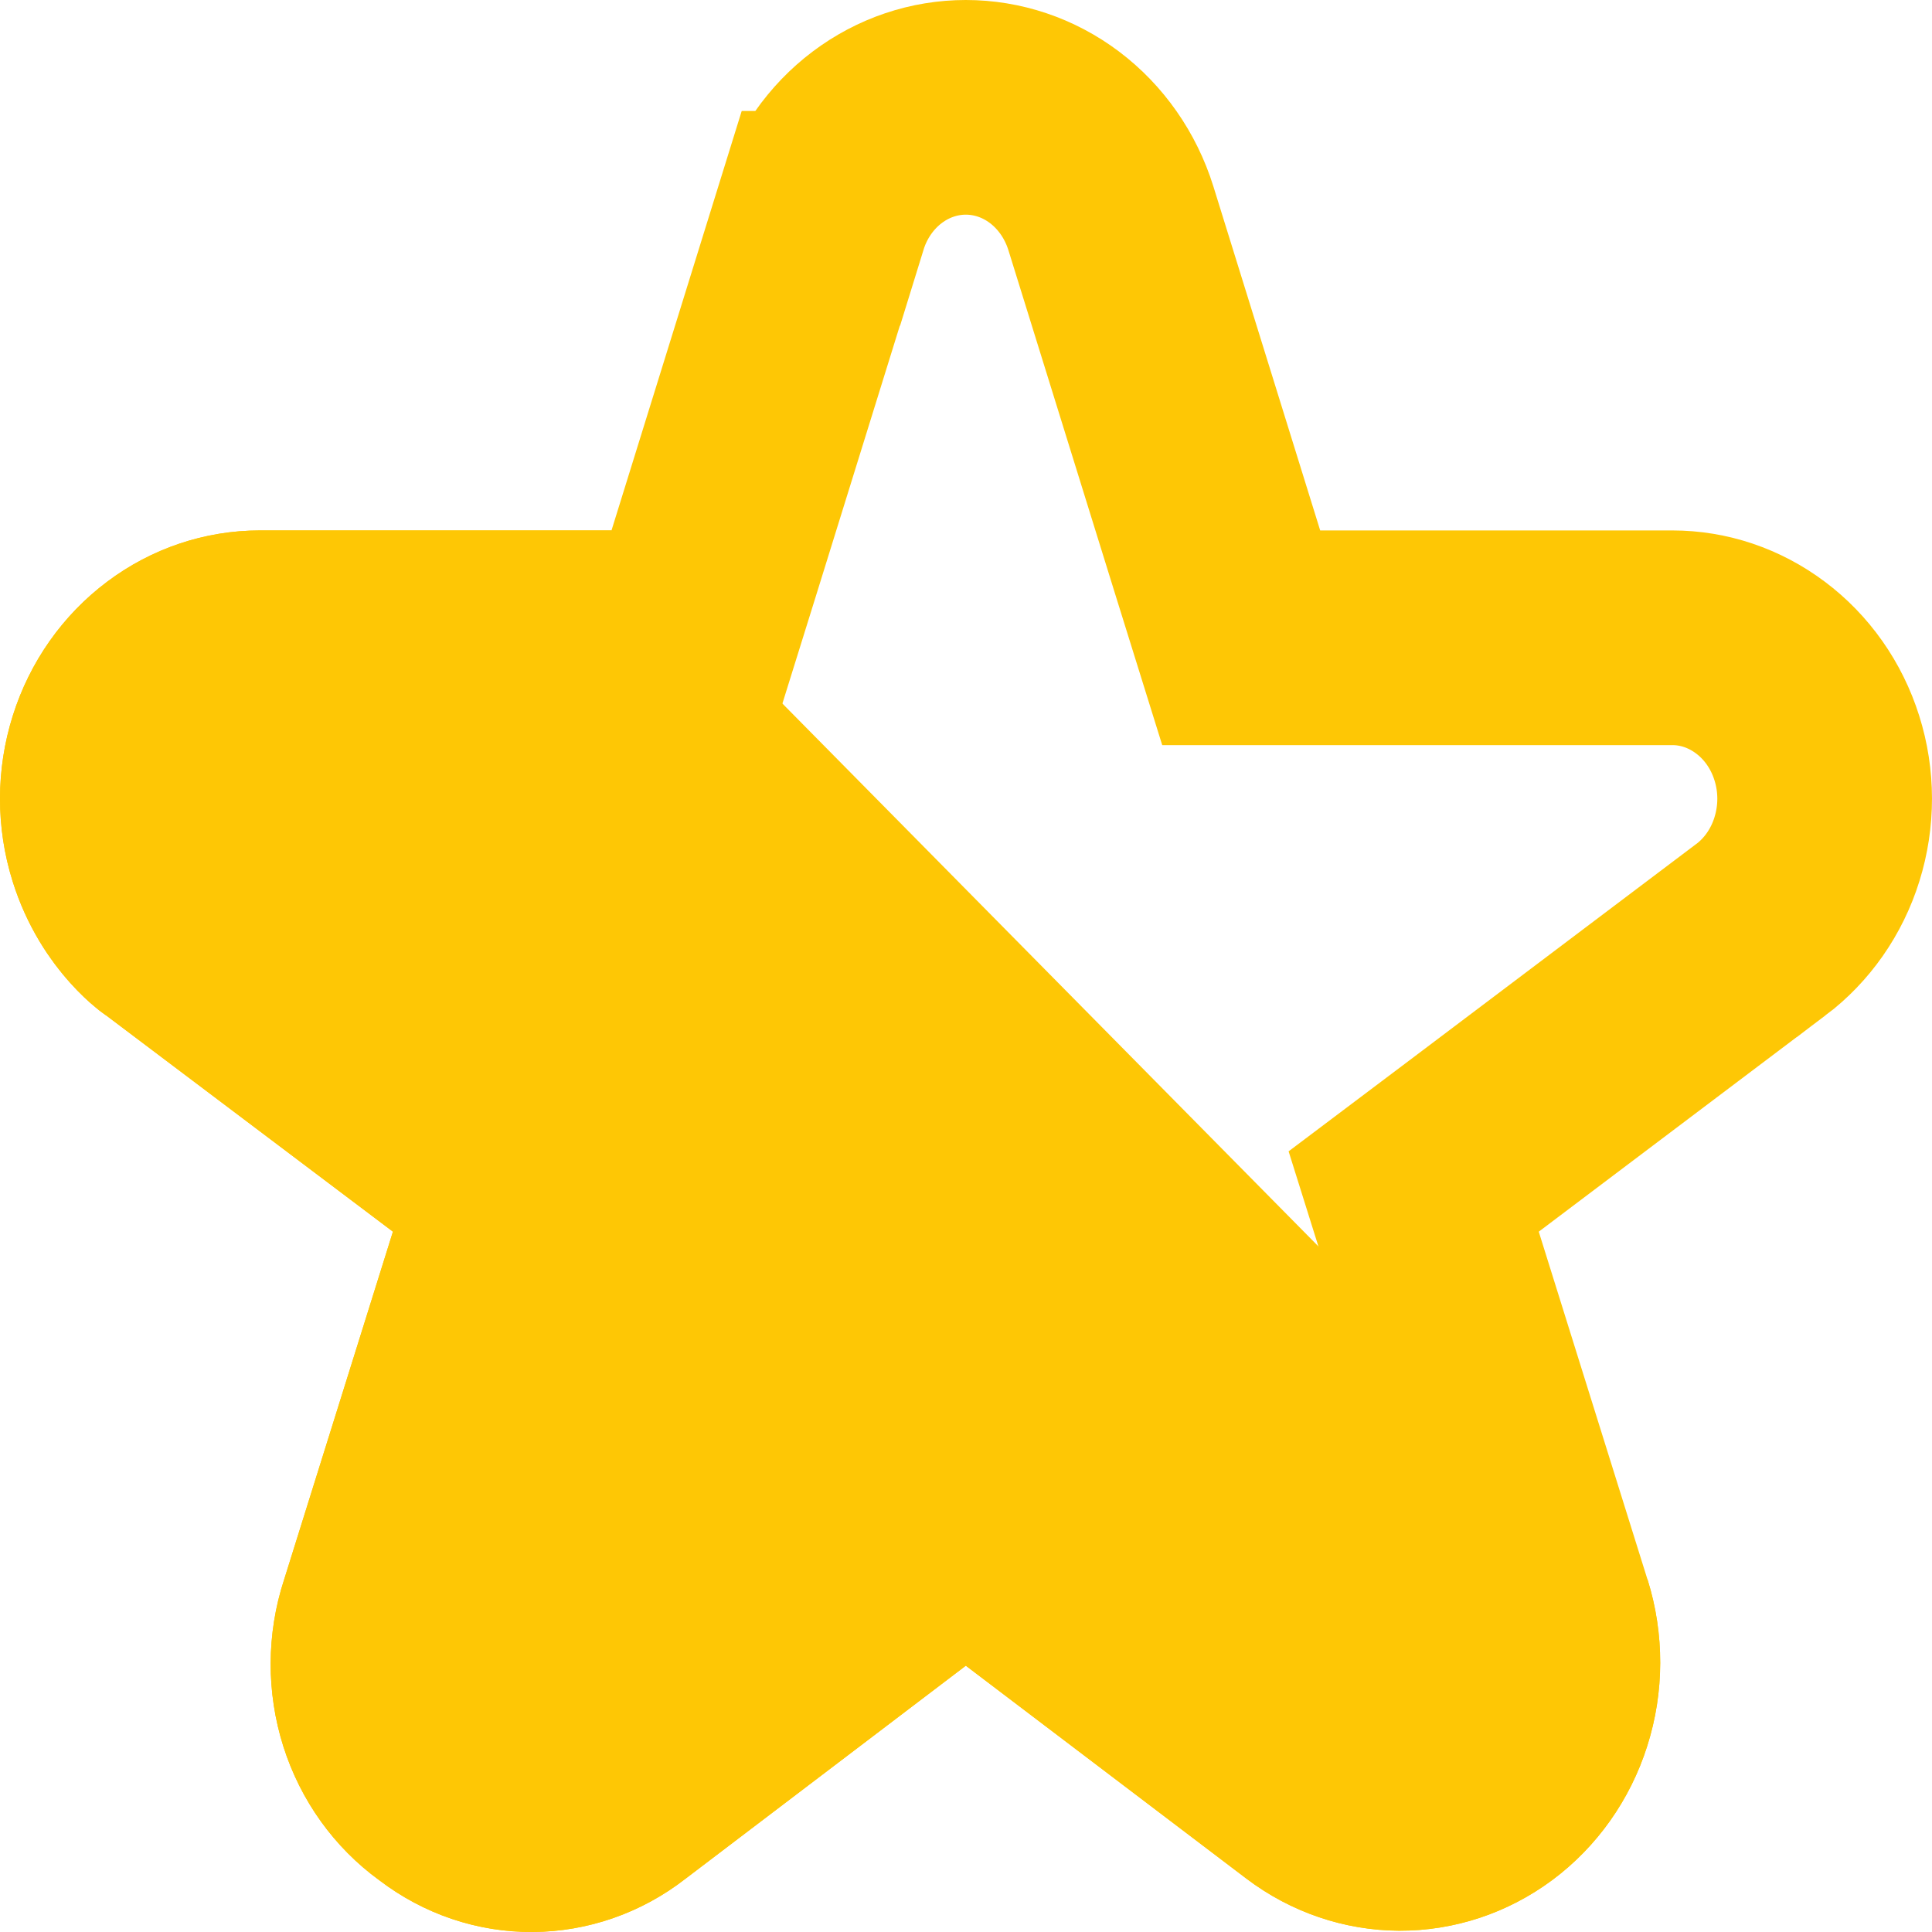 <svg xmlns="http://www.w3.org/2000/svg" width="18" height="18" viewBox="0 0 18 18" fill="none">
<path d="M1.591 8.662L1.564 8.641L1.548 8.631C1.544 8.628 1.537 8.622 1.527 8.615C1.499 8.592 1.452 8.55 1.398 8.489C1.288 8.366 1.154 8.176 1.072 7.912C0.976 7.605 0.976 7.275 1.073 6.969C1.169 6.663 1.355 6.402 1.598 6.22C1.84 6.038 2.127 5.942 2.419 5.942H5.697H6.433L6.652 5.239L7.647 2.034L7.648 2.034C7.743 1.726 7.929 1.463 8.173 1.279C8.416 1.096 8.705 1 8.998 1C9.292 1 9.581 1.096 9.824 1.279C10.068 1.463 10.254 1.726 10.35 2.034L10.35 2.034L11.345 5.239L11.564 5.942H12.3H15.581C15.873 5.942 16.16 6.038 16.402 6.22C16.645 6.402 16.831 6.663 16.927 6.969C17.024 7.275 17.024 7.605 16.928 7.912C16.833 8.218 16.648 8.479 16.406 8.662C16.405 8.662 16.405 8.662 16.405 8.662C16.405 8.662 16.405 8.662 16.405 8.662L13.734 10.677L13.171 11.101L13.382 11.774L14.396 15.018C14.396 15.018 14.396 15.018 14.396 15.018C14.492 15.325 14.492 15.657 14.394 15.964C14.297 16.271 14.109 16.532 13.865 16.714C13.621 16.895 13.332 16.989 13.04 16.988C12.747 16.986 12.458 16.889 12.216 16.705L12.216 16.705L9.603 14.722L8.998 14.263L8.393 14.723L5.781 16.708L5.781 16.708L5.772 16.715C5.534 16.9 5.248 16.998 4.958 17C4.667 17.002 4.381 16.906 4.141 16.723L4.132 16.716L4.122 16.709C3.878 16.532 3.69 16.274 3.593 15.969C3.497 15.664 3.498 15.333 3.597 15.029L3.597 15.029L3.601 15.018L4.615 11.774L4.826 11.101L4.263 10.677L1.591 8.662Z" stroke="#FEC705" stroke-width="2"/>
<path d="M0.989 9.46L3.661 11.475L2.646 14.719C2.482 15.222 2.48 15.767 2.64 16.271C2.8 16.776 3.114 17.213 3.535 17.519C3.948 17.834 4.449 18.003 4.963 18C5.477 17.997 5.976 17.823 6.386 17.504L8.998 15.519L11.611 17.502C12.024 17.815 12.522 17.985 13.034 17.988C13.547 17.99 14.046 17.825 14.462 17.516C14.878 17.207 15.188 16.769 15.347 16.267C15.507 15.764 15.508 15.223 15.351 14.719L5.697 4.942L2.418 4.942C1.908 4.943 1.41 5.11 0.998 5.42C0.585 5.73 0.277 6.166 0.119 6.668C-0.039 7.169 -0.04 7.709 0.117 8.21C0.385 9.068 0.989 9.46 0.989 9.46Z" fill="#FEC705"/>
</svg>